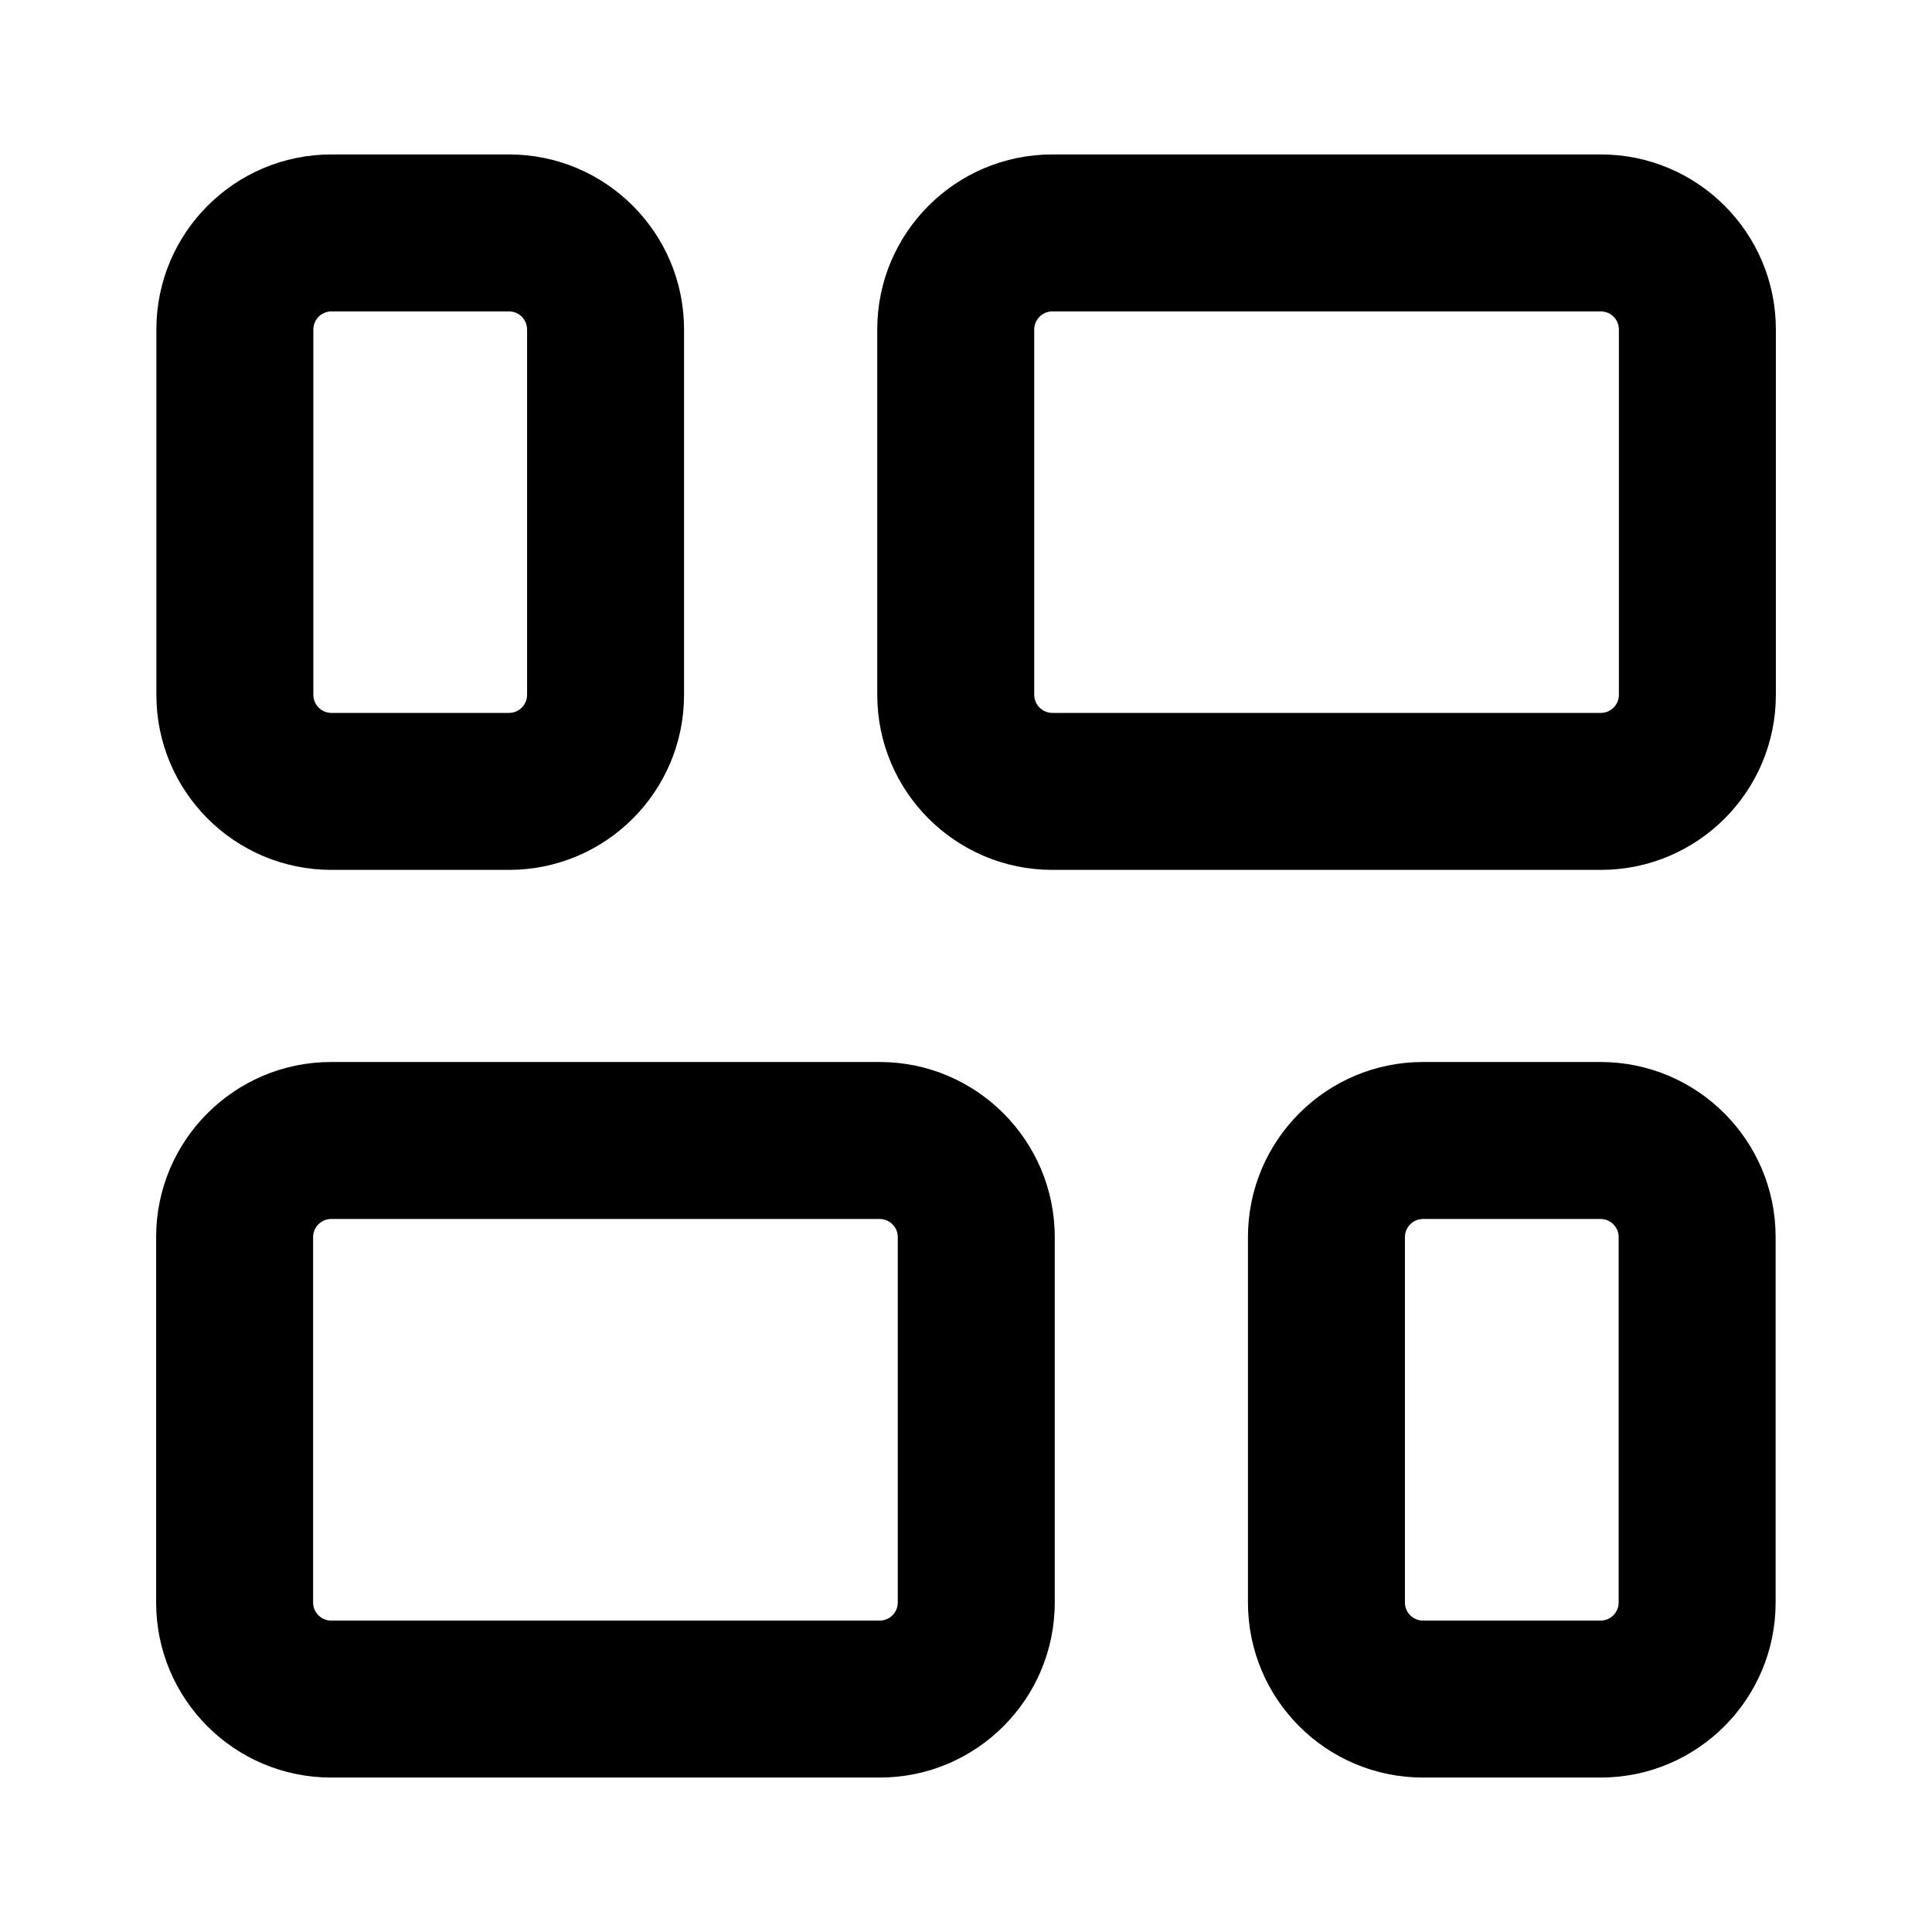 <svg width="16" height="16" viewBox="0 0 16 16" fill="none" xmlns="http://www.w3.org/2000/svg">
<path fill-rule="evenodd" clip-rule="evenodd" d="M2.745 1.279C1.944 1.279 1.295 1.928 1.295 2.729V5.754C1.295 6.555 1.944 7.204 2.745 7.204H4.215C5.016 7.204 5.665 6.555 5.665 5.754V2.729C5.665 1.928 5.016 1.279 4.215 1.279H2.745ZM2.595 2.729C2.595 2.646 2.662 2.579 2.745 2.579H4.215C4.298 2.579 4.365 2.646 4.365 2.729V5.754C4.365 5.837 4.298 5.904 4.215 5.904H2.745C2.662 5.904 2.595 5.837 2.595 5.754V2.729Z" fill="black"/>
<path fill-rule="evenodd" clip-rule="evenodd" d="M13.255 8.795C14.056 8.795 14.705 9.445 14.705 10.245V13.271C14.705 14.072 14.056 14.721 13.255 14.721H11.785C10.984 14.721 10.335 14.072 10.335 13.271V10.245C10.335 9.445 10.984 8.795 11.785 8.795H13.255ZM13.405 10.245C13.405 10.163 13.338 10.095 13.255 10.095H11.785C11.702 10.095 11.635 10.163 11.635 10.245V13.271C11.635 13.354 11.702 13.421 11.785 13.421H13.255C13.338 13.421 13.405 13.354 13.405 13.271V10.245Z" fill="black"/>
<path fill-rule="evenodd" clip-rule="evenodd" d="M7.265 2.729C7.265 1.928 7.915 1.279 8.715 1.279H13.257C14.058 1.279 14.707 1.928 14.707 2.729V5.754C14.707 6.555 14.058 7.204 13.257 7.204H8.715C7.915 7.204 7.265 6.555 7.265 5.754V2.729ZM8.715 2.579C8.633 2.579 8.565 2.646 8.565 2.729V5.754C8.565 5.837 8.633 5.904 8.715 5.904H13.257C13.34 5.904 13.407 5.837 13.407 5.754V2.729C13.407 2.646 13.34 2.579 13.257 2.579H8.715Z" fill="black"/>
<path fill-rule="evenodd" clip-rule="evenodd" d="M7.285 8.795C8.085 8.795 8.735 9.445 8.735 10.245V13.271C8.735 14.072 8.085 14.721 7.285 14.721H2.743C1.942 14.721 1.293 14.072 1.293 13.271V10.245C1.293 9.445 1.942 8.795 2.743 8.795H7.285ZM7.435 10.245C7.435 10.163 7.368 10.095 7.285 10.095H2.743C2.66 10.095 2.593 10.163 2.593 10.245V13.271C2.593 13.354 2.66 13.421 2.743 13.421H7.285C7.368 13.421 7.435 13.354 7.435 13.271V10.245Z" fill="black"/>
</svg>

